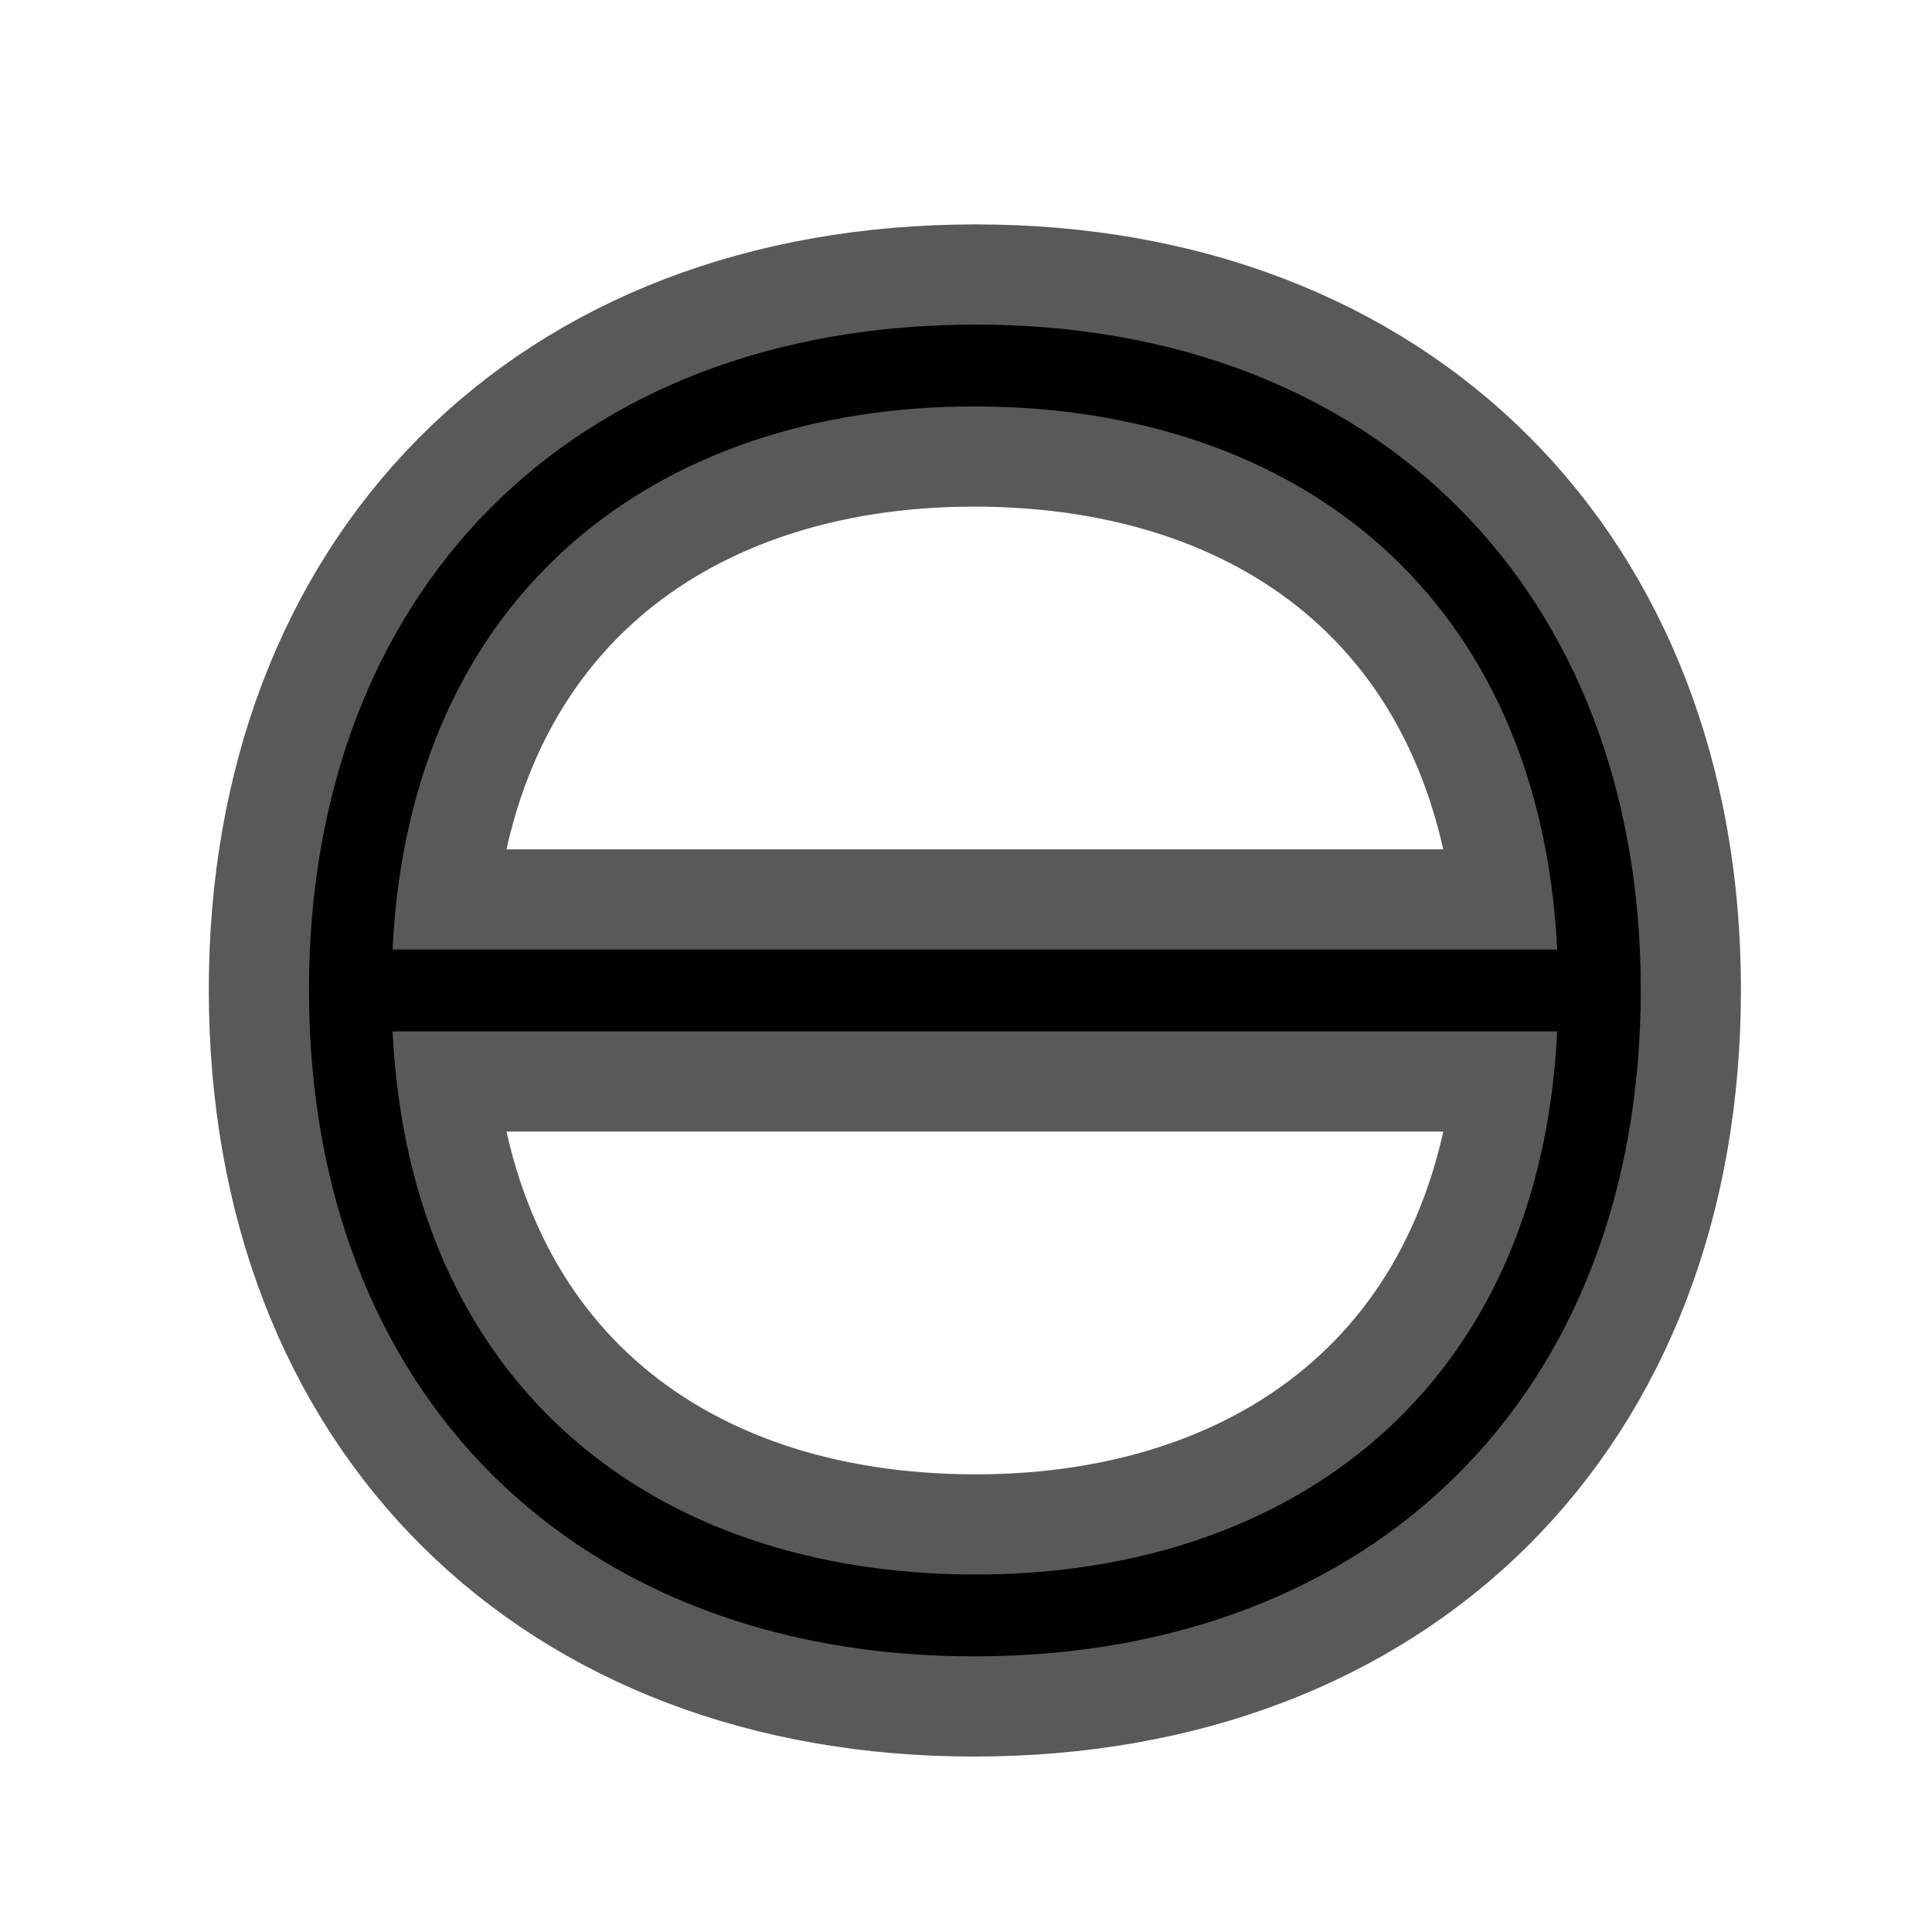 <?xml version="1.0" encoding="UTF-8" standalone="no"?>
<!-- This file was generated by dvisvgm 1.9.2 -->

<svg
   height="20"
   version="1.1"
   viewBox="37 60.675 13.5 13.5"
   width="20"
   id="svg2"
   xmlns="http://www.w3.org/2000/svg"
   xmlns:svg="http://www.w3.org/2000/svg"
   xmlns:rdf="http://www.w3.org/1999/02/22-rdf-syntax-ns#"
   xmlns:cc="http://creativecommons.org/ns#"
   xmlns:dc="http://purl.org/dc/elements/1.1/">
  <defs
     id="defs4" />
  <path
     id="path7"
     d="m 48.465,67.59 c 0,-2.786 -1.849,-4.647 -4.647,-4.647 -2.847,0 -4.659,1.886 -4.659,4.647 0,2.847 1.886,4.659 4.647,4.659 2.798,0 4.659,-1.837 4.659,-4.659 z m -8.722,-0.28 c 0.122,-2.506 1.861,-3.795 4.063,-3.795 2.275,0 3.954,1.338 4.075,3.795 z m 8.138,0.572 c -0.122,2.506 -1.861,3.795 -4.063,3.795 -2.275,0 -3.954,-1.338 -4.075,-3.795 z"
     style="opacity:1;fill:#000000;fill-opacity:1;stroke:#000000;stroke-miterlimit:4;stroke-dasharray:none;stroke-opacity:0.65;stroke-width:1.4" />
</svg>
